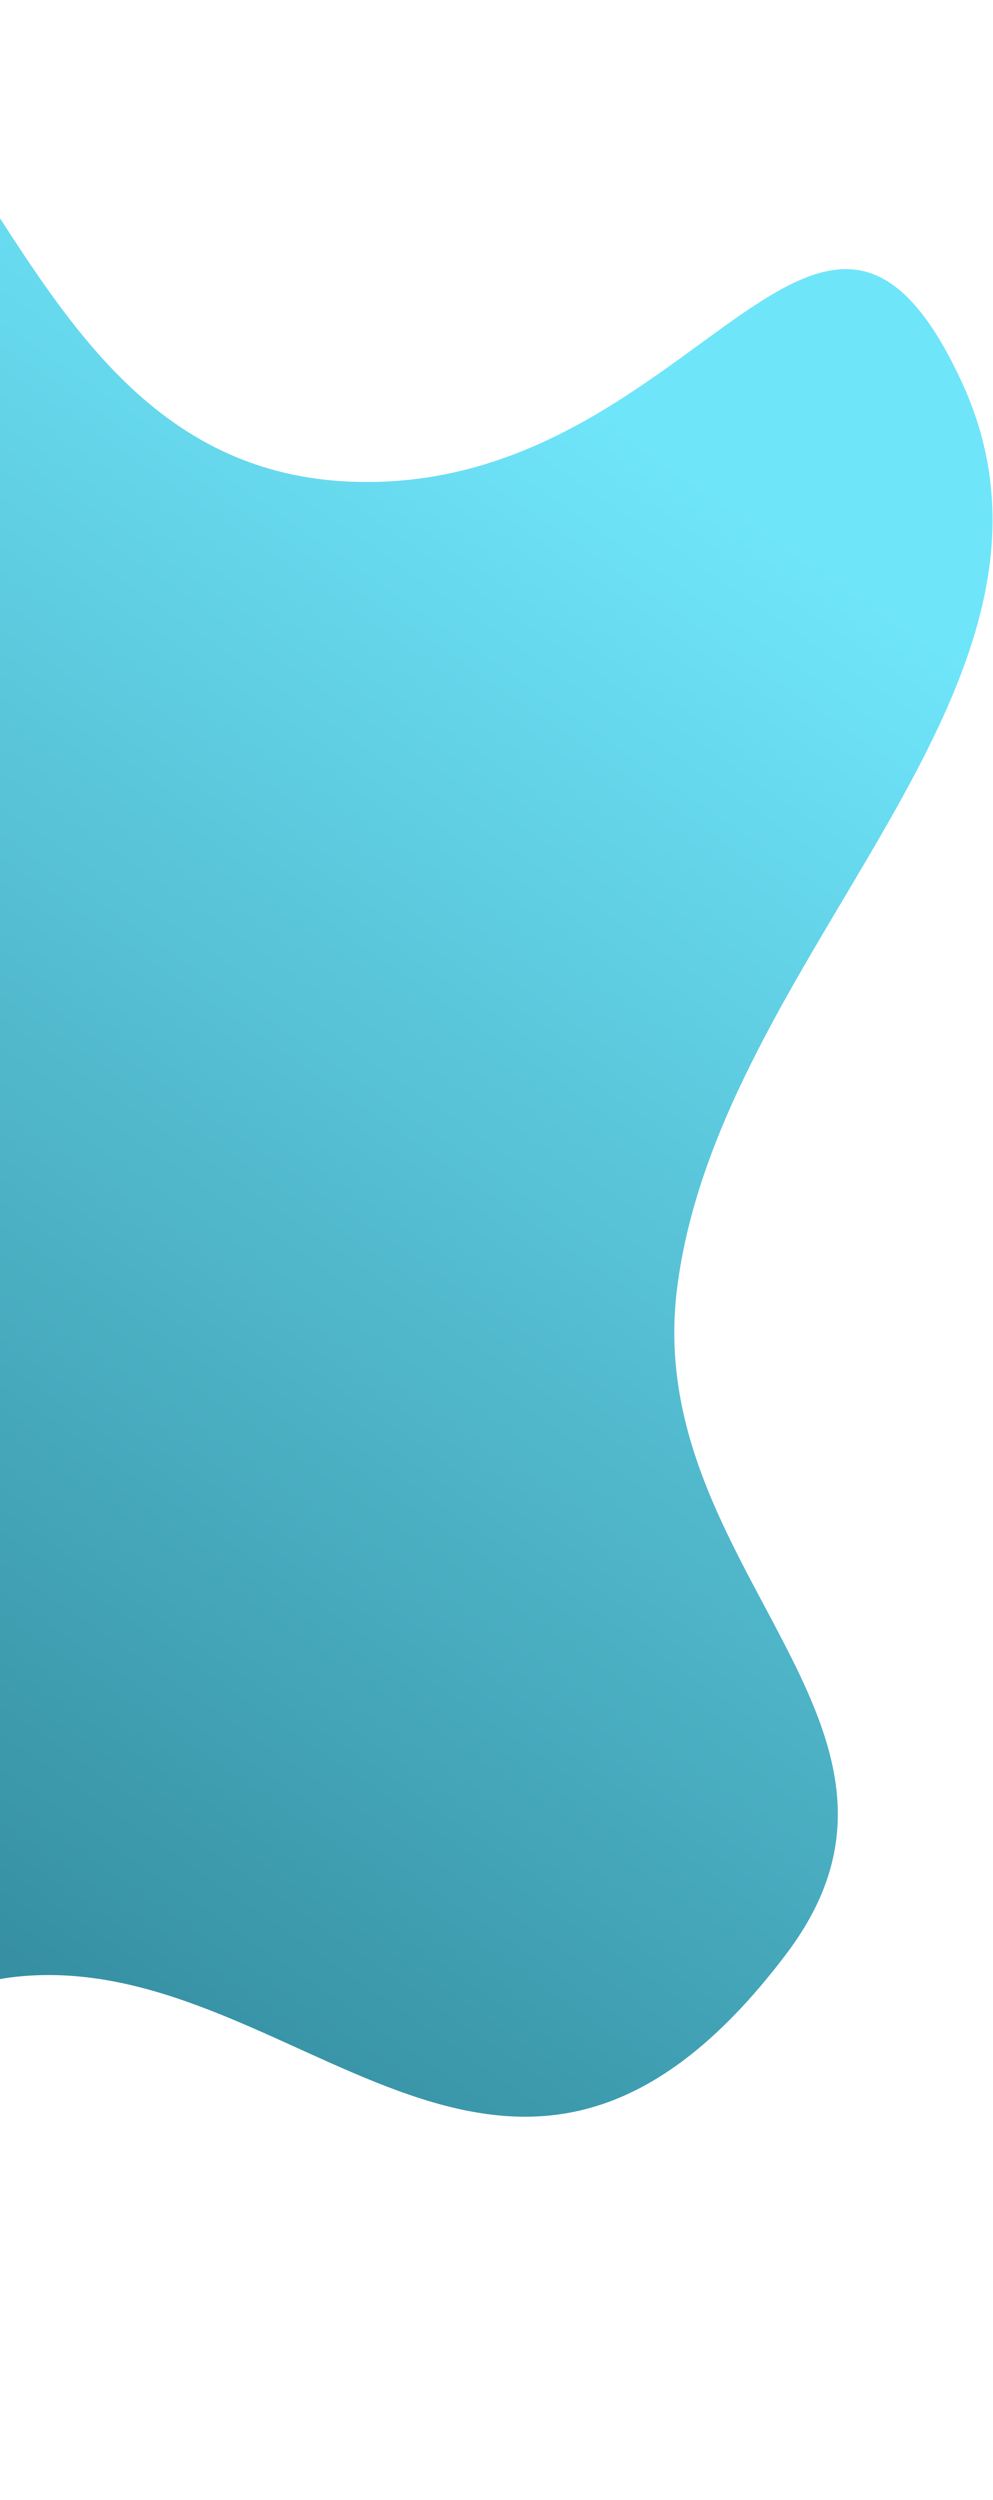 <svg width="174" height="438" viewBox="0 0 174 438" fill="none" xmlns="http://www.w3.org/2000/svg">
<path fill-rule="evenodd" clip-rule="evenodd" d="M-183.756 376.958C-218.822 344.374 -284.502 333.464 -296.901 287.119C-311.771 231.539 -239.923 149.974 -199.432 107.496C-158.102 64.137 -112.264 19.495 -54.919 2.61C-1.464 -13.13 -3.539 81.725 61.395 84.385C121.351 86.841 143.491 13.088 168.456 66.777C193.278 120.156 125.879 166.888 118.62 225.906C112.584 274.98 167.89 302.497 137.77 342.341C88.662 407.303 51.123 339.988 1.635 346.467C-40.777 352.02 -44.044 450.38 -83.704 435.652C-120.986 421.807 -154.802 403.863 -183.756 376.958Z" fill="url(#paint0_linear)"/>
<defs>
<linearGradient id="paint0_linear" x1="76.284" y1="52.106" x2="-154.385" y2="387.275" gradientUnits="userSpaceOnUse">
<stop stop-color="#6FE5FA"/>
<stop offset="1" stop-color="#1D6A7C"/>
</linearGradient>
</defs>
</svg>

